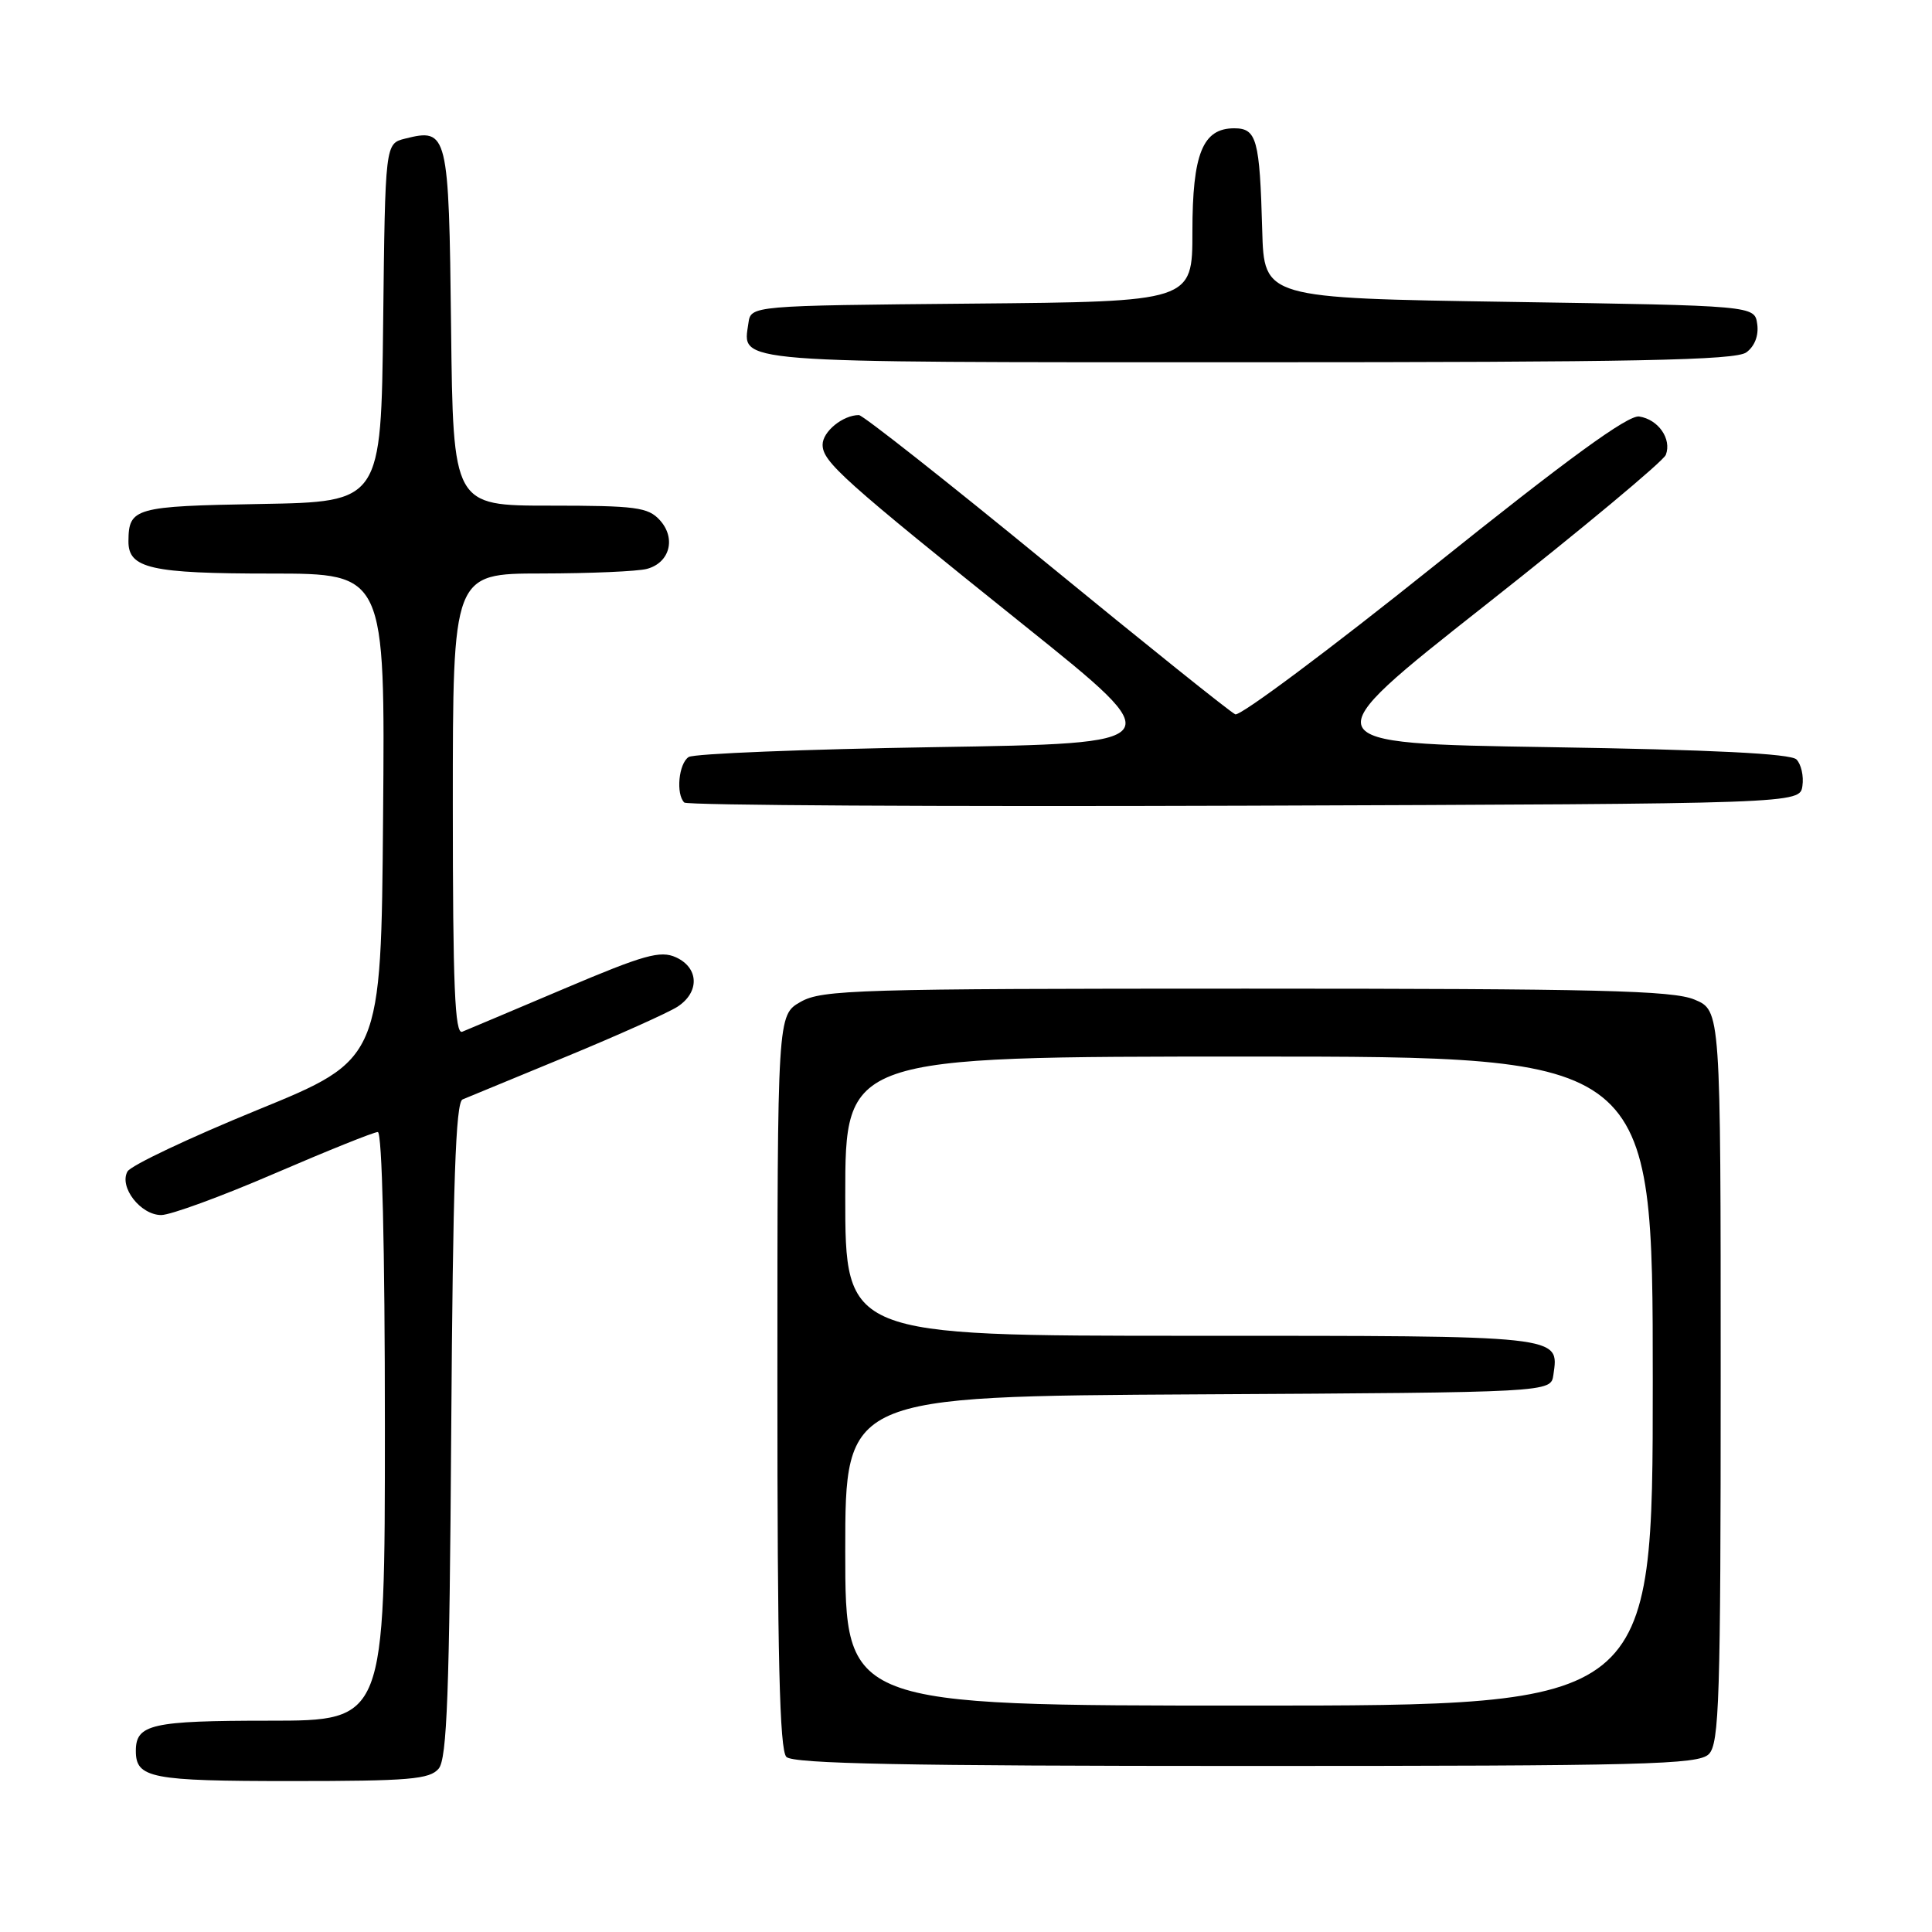 <?xml version="1.0" encoding="UTF-8" standalone="no"?>
<!DOCTYPE svg PUBLIC "-//W3C//DTD SVG 1.1//EN" "http://www.w3.org/Graphics/SVG/1.1/DTD/svg11.dtd" >
<svg xmlns="http://www.w3.org/2000/svg" xmlns:xlink="http://www.w3.org/1999/xlink" version="1.1" viewBox="0 0 256 256">
 <g >
 <path fill="currentColor"
d=" M 58.13 234.35 C 59.23 233.02 59.56 224.31 59.79 189.44 C 60.01 156.77 60.38 146.06 61.29 145.68 C 61.96 145.40 68.12 142.86 75.00 140.02 C 81.88 137.18 88.51 134.20 89.75 133.41 C 92.72 131.49 92.63 128.25 89.57 126.85 C 87.50 125.91 85.36 126.51 74.82 130.98 C 68.05 133.85 61.94 136.43 61.25 136.71 C 60.27 137.11 60.00 130.69 60.00 106.61 C 60.00 76.00 60.00 76.00 71.75 75.99 C 78.21 75.98 84.50 75.71 85.72 75.38 C 88.75 74.57 89.61 71.33 87.44 68.93 C 85.88 67.21 84.26 67.00 72.86 67.00 C 60.04 67.00 60.04 67.00 59.77 43.36 C 59.48 17.53 59.33 16.95 53.67 18.37 C 51.04 19.03 51.04 19.03 50.77 42.76 C 50.50 66.50 50.50 66.50 34.54 66.78 C 17.83 67.07 17.05 67.29 17.02 71.71 C 16.99 75.32 19.98 76.00 35.95 76.00 C 51.03 76.00 51.03 76.00 50.76 108.19 C 50.50 140.38 50.50 140.38 34.10 147.08 C 25.08 150.77 17.34 154.43 16.89 155.23 C 15.75 157.28 18.63 161.00 21.36 161.00 C 22.60 161.00 29.35 158.53 36.37 155.50 C 43.38 152.48 49.54 150.00 50.06 150.00 C 50.63 150.00 51.00 165.31 51.00 189.00 C 51.00 228.00 51.00 228.00 35.70 228.00 C 20.08 228.00 18.00 228.47 18.00 232.00 C 18.00 235.62 19.98 236.00 38.58 236.00 C 54.26 236.00 56.94 235.77 58.13 234.35 Z  M 226.43 232.43 C 227.81 231.04 228.00 225.12 228.00 182.38 C 228.00 133.90 228.00 133.90 224.53 132.45 C 221.64 131.24 211.71 131.00 165.11 131.00 C 113.66 131.00 108.91 131.14 106.09 132.75 C 103.01 134.50 103.01 134.50 103.01 183.05 C 103.00 219.48 103.30 231.90 104.20 232.80 C 105.11 233.71 120.01 234.00 165.13 234.00 C 218.09 234.00 225.04 233.82 226.43 232.43 Z  M 238.83 104.13 C 239.02 102.83 238.66 101.26 238.04 100.63 C 237.26 99.86 226.90 99.34 205.24 99.00 C 173.58 98.50 173.58 98.50 196.86 80.15 C 209.66 70.06 220.40 61.11 220.73 60.27 C 221.54 58.16 219.73 55.57 217.20 55.19 C 215.72 54.97 207.74 60.78 189.98 75.02 C 176.16 86.09 164.32 94.93 163.68 94.65 C 163.03 94.37 151.76 85.33 138.63 74.57 C 125.50 63.81 114.33 55.00 113.81 55.00 C 111.69 55.00 109.00 57.19 109.00 58.92 C 109.00 61.19 111.58 63.51 135.88 83.00 C 155.20 98.50 155.20 98.50 123.85 99.00 C 106.61 99.28 91.94 99.86 91.25 100.31 C 89.93 101.17 89.54 105.21 90.67 106.34 C 91.04 106.71 124.46 106.90 164.92 106.76 C 238.50 106.50 238.50 106.50 238.83 104.13 Z  M 231.40 46.69 C 232.50 45.89 233.06 44.45 232.84 42.94 C 232.50 40.50 232.50 40.50 200.00 40.00 C 167.50 39.50 167.50 39.50 167.25 30.50 C 166.92 18.45 166.52 17.00 163.54 17.00 C 159.36 17.00 158.00 20.37 158.00 30.71 C 158.00 39.97 158.00 39.97 128.75 40.23 C 99.50 40.50 99.50 40.50 99.17 42.81 C 98.41 48.18 96.07 48.00 165.43 48.00 C 216.67 48.00 229.98 47.74 231.40 46.69 Z  M 112.00 205.51 C 112.00 185.02 112.00 185.02 158.75 184.76 C 205.50 184.50 205.50 184.50 205.83 182.19 C 206.58 176.91 207.38 177.00 157.88 177.00 C 112.00 177.00 112.00 177.00 112.00 158.50 C 112.00 140.00 112.00 140.00 165.50 140.00 C 219.00 140.00 219.00 140.00 219.00 183.00 C 219.00 226.00 219.00 226.00 165.50 226.00 C 112.00 226.00 112.00 226.00 112.00 205.51 Z "/>
</g>
</svg>